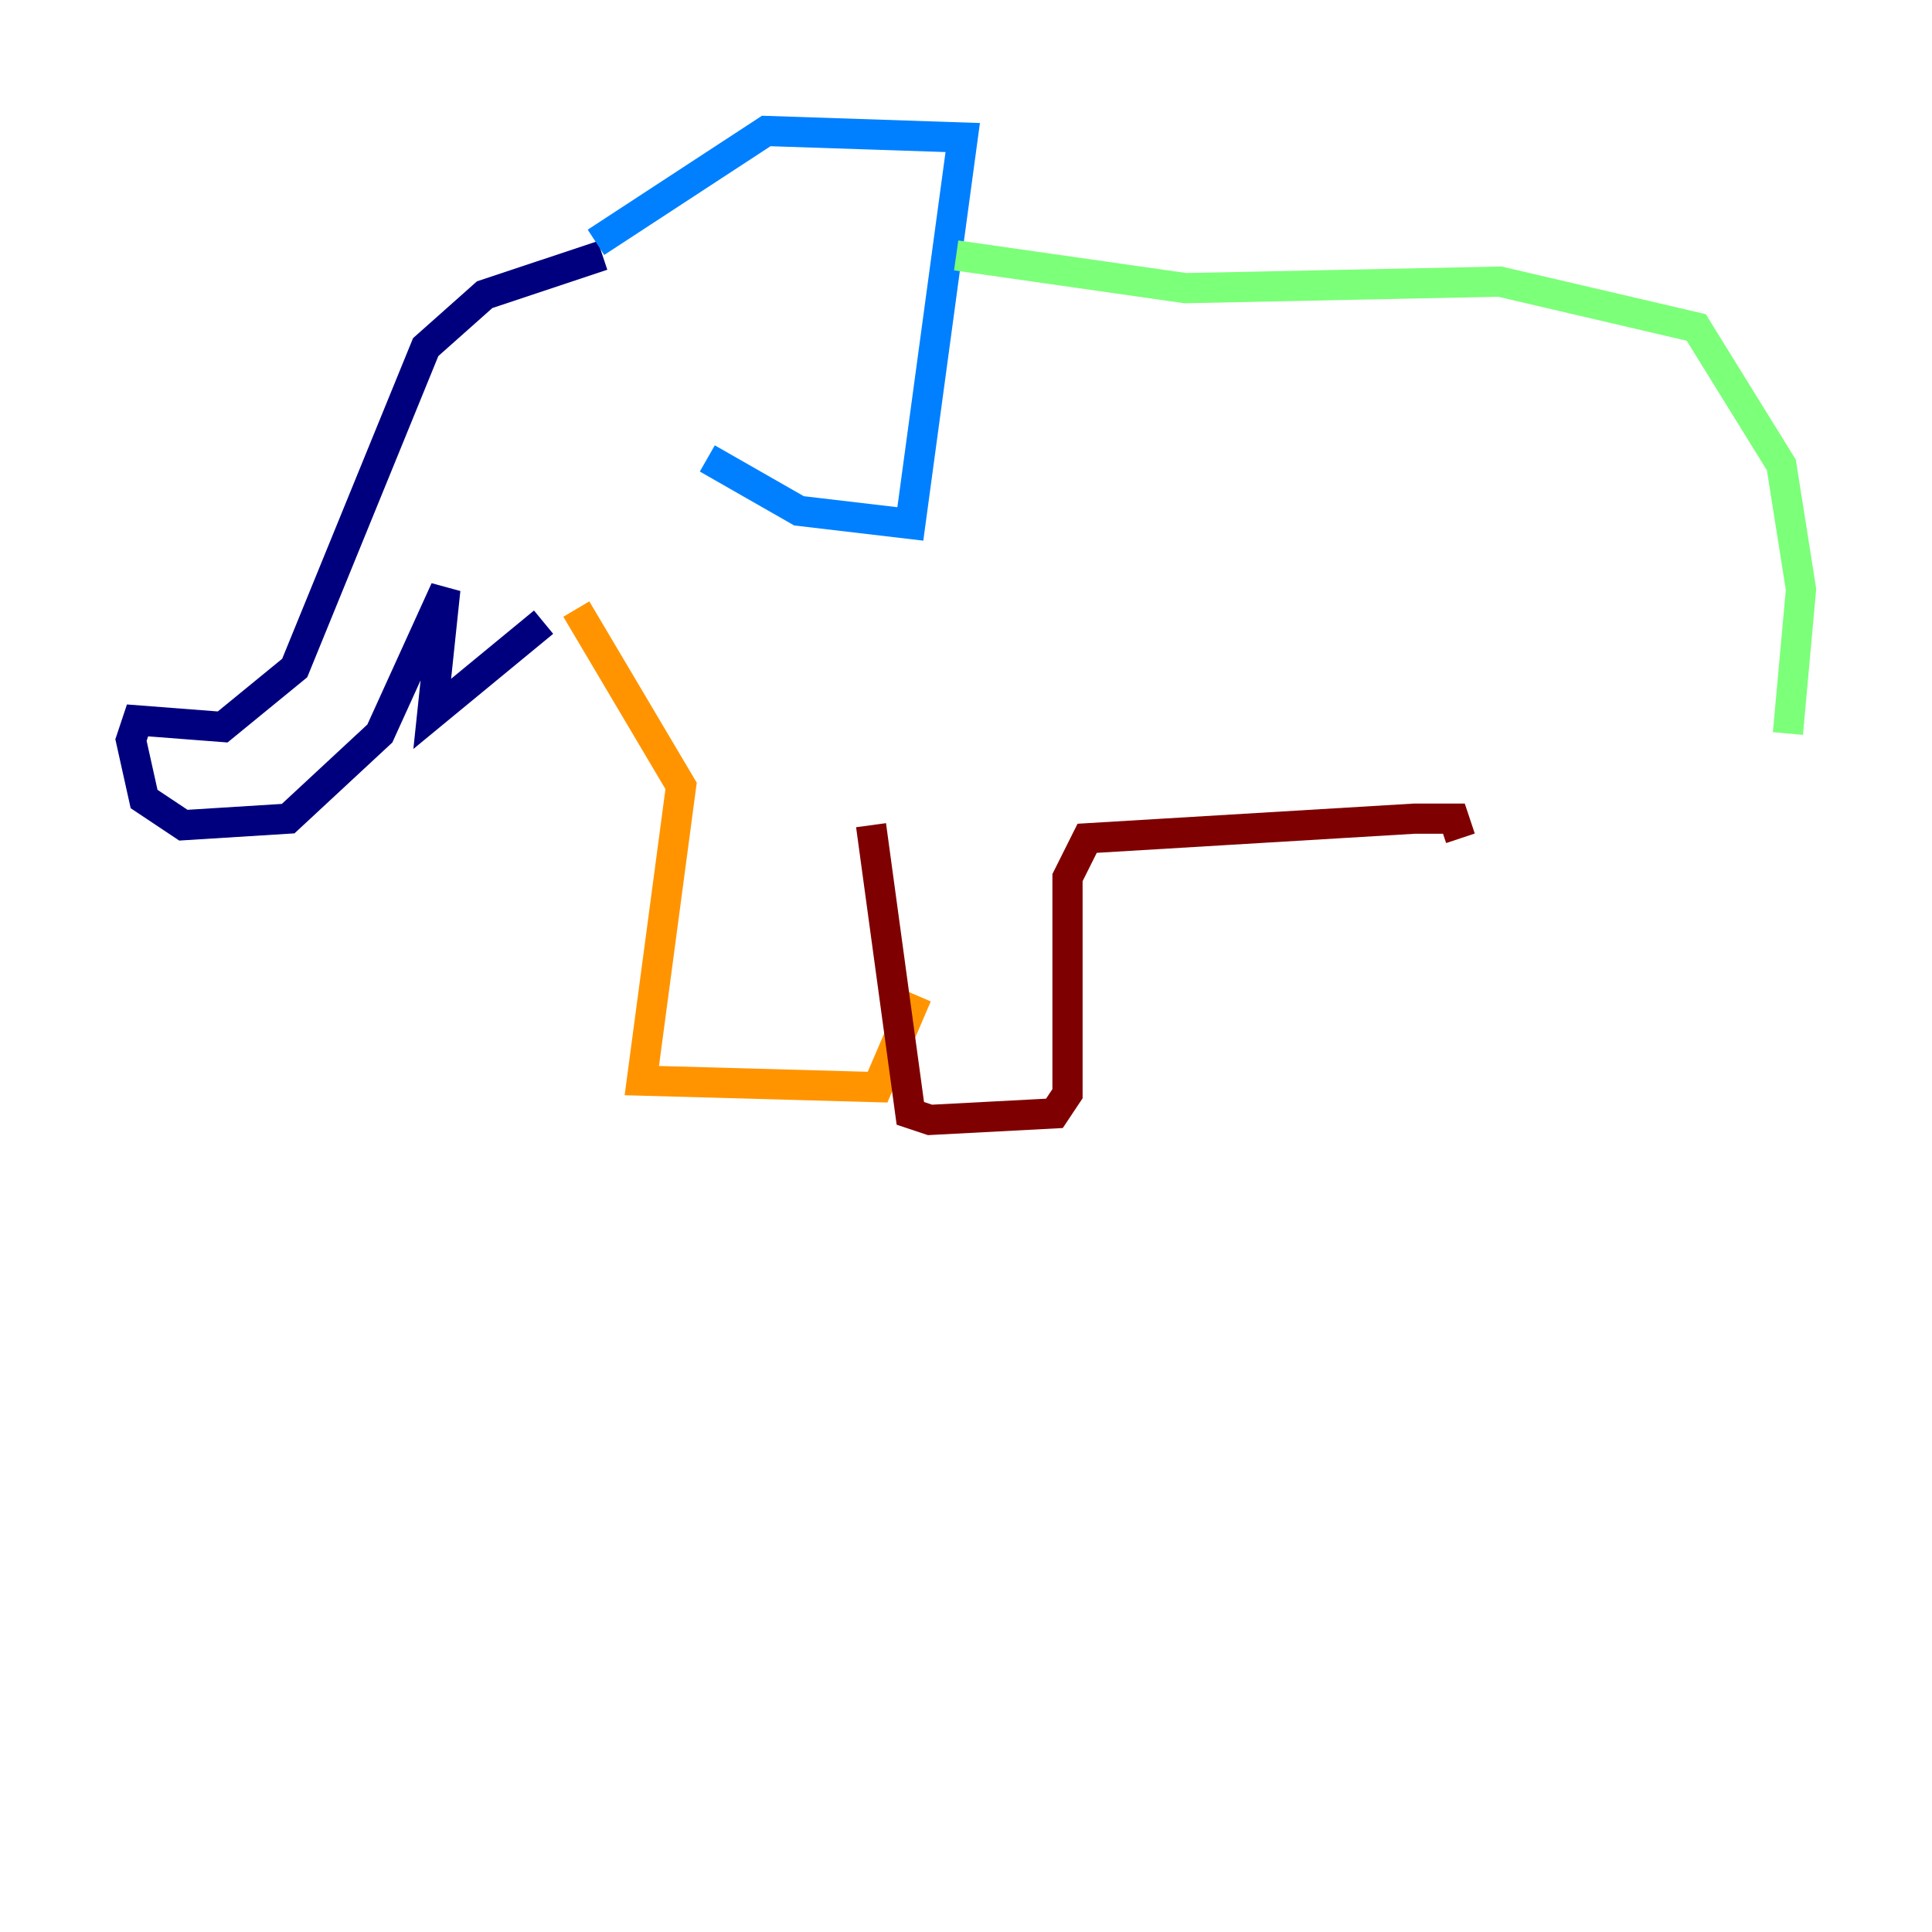 <?xml version="1.0" encoding="utf-8" ?>
<svg baseProfile="tiny" height="128" version="1.2" viewBox="0,0,128,128" width="128" xmlns="http://www.w3.org/2000/svg" xmlns:ev="http://www.w3.org/2001/xml-events" xmlns:xlink="http://www.w3.org/1999/xlink"><defs /><polyline fill="none" points="39.919,16.922 32.108,19.525 28.203,22.997 19.525,44.258 14.752,48.163 9.112,47.729 8.678,49.031 9.546,52.936 12.149,54.671 19.091,54.237 25.166,48.597 29.505,39.051 28.637,47.295 36.014,41.22" stroke="#00007f" stroke-width="2" /><polyline fill="none" points="39.485,16.054 50.766,8.678 63.783,9.112 60.312,34.712 52.936,33.844 46.861,30.373" stroke="#0080ff" stroke-width="2" /><polyline fill="none" points="63.349,16.922 78.536,19.091 99.363,18.658 112.38,21.695 118.02,30.807 119.322,39.051 118.454,48.597" stroke="#7cff79" stroke-width="2" /><polyline fill="none" points="38.183,40.352 45.125,52.068 42.522,71.593 58.142,72.027 60.746,65.953" stroke="#ff9400" stroke-width="2" /><polyline fill="none" points="57.709,54.671 60.312,73.763 61.614,74.197 69.858,73.763 70.725,72.461 70.725,58.142 72.027,55.539 93.722,54.237 96.325,54.237 96.759,55.539" stroke="#7f0000" stroke-width="2" /></svg>